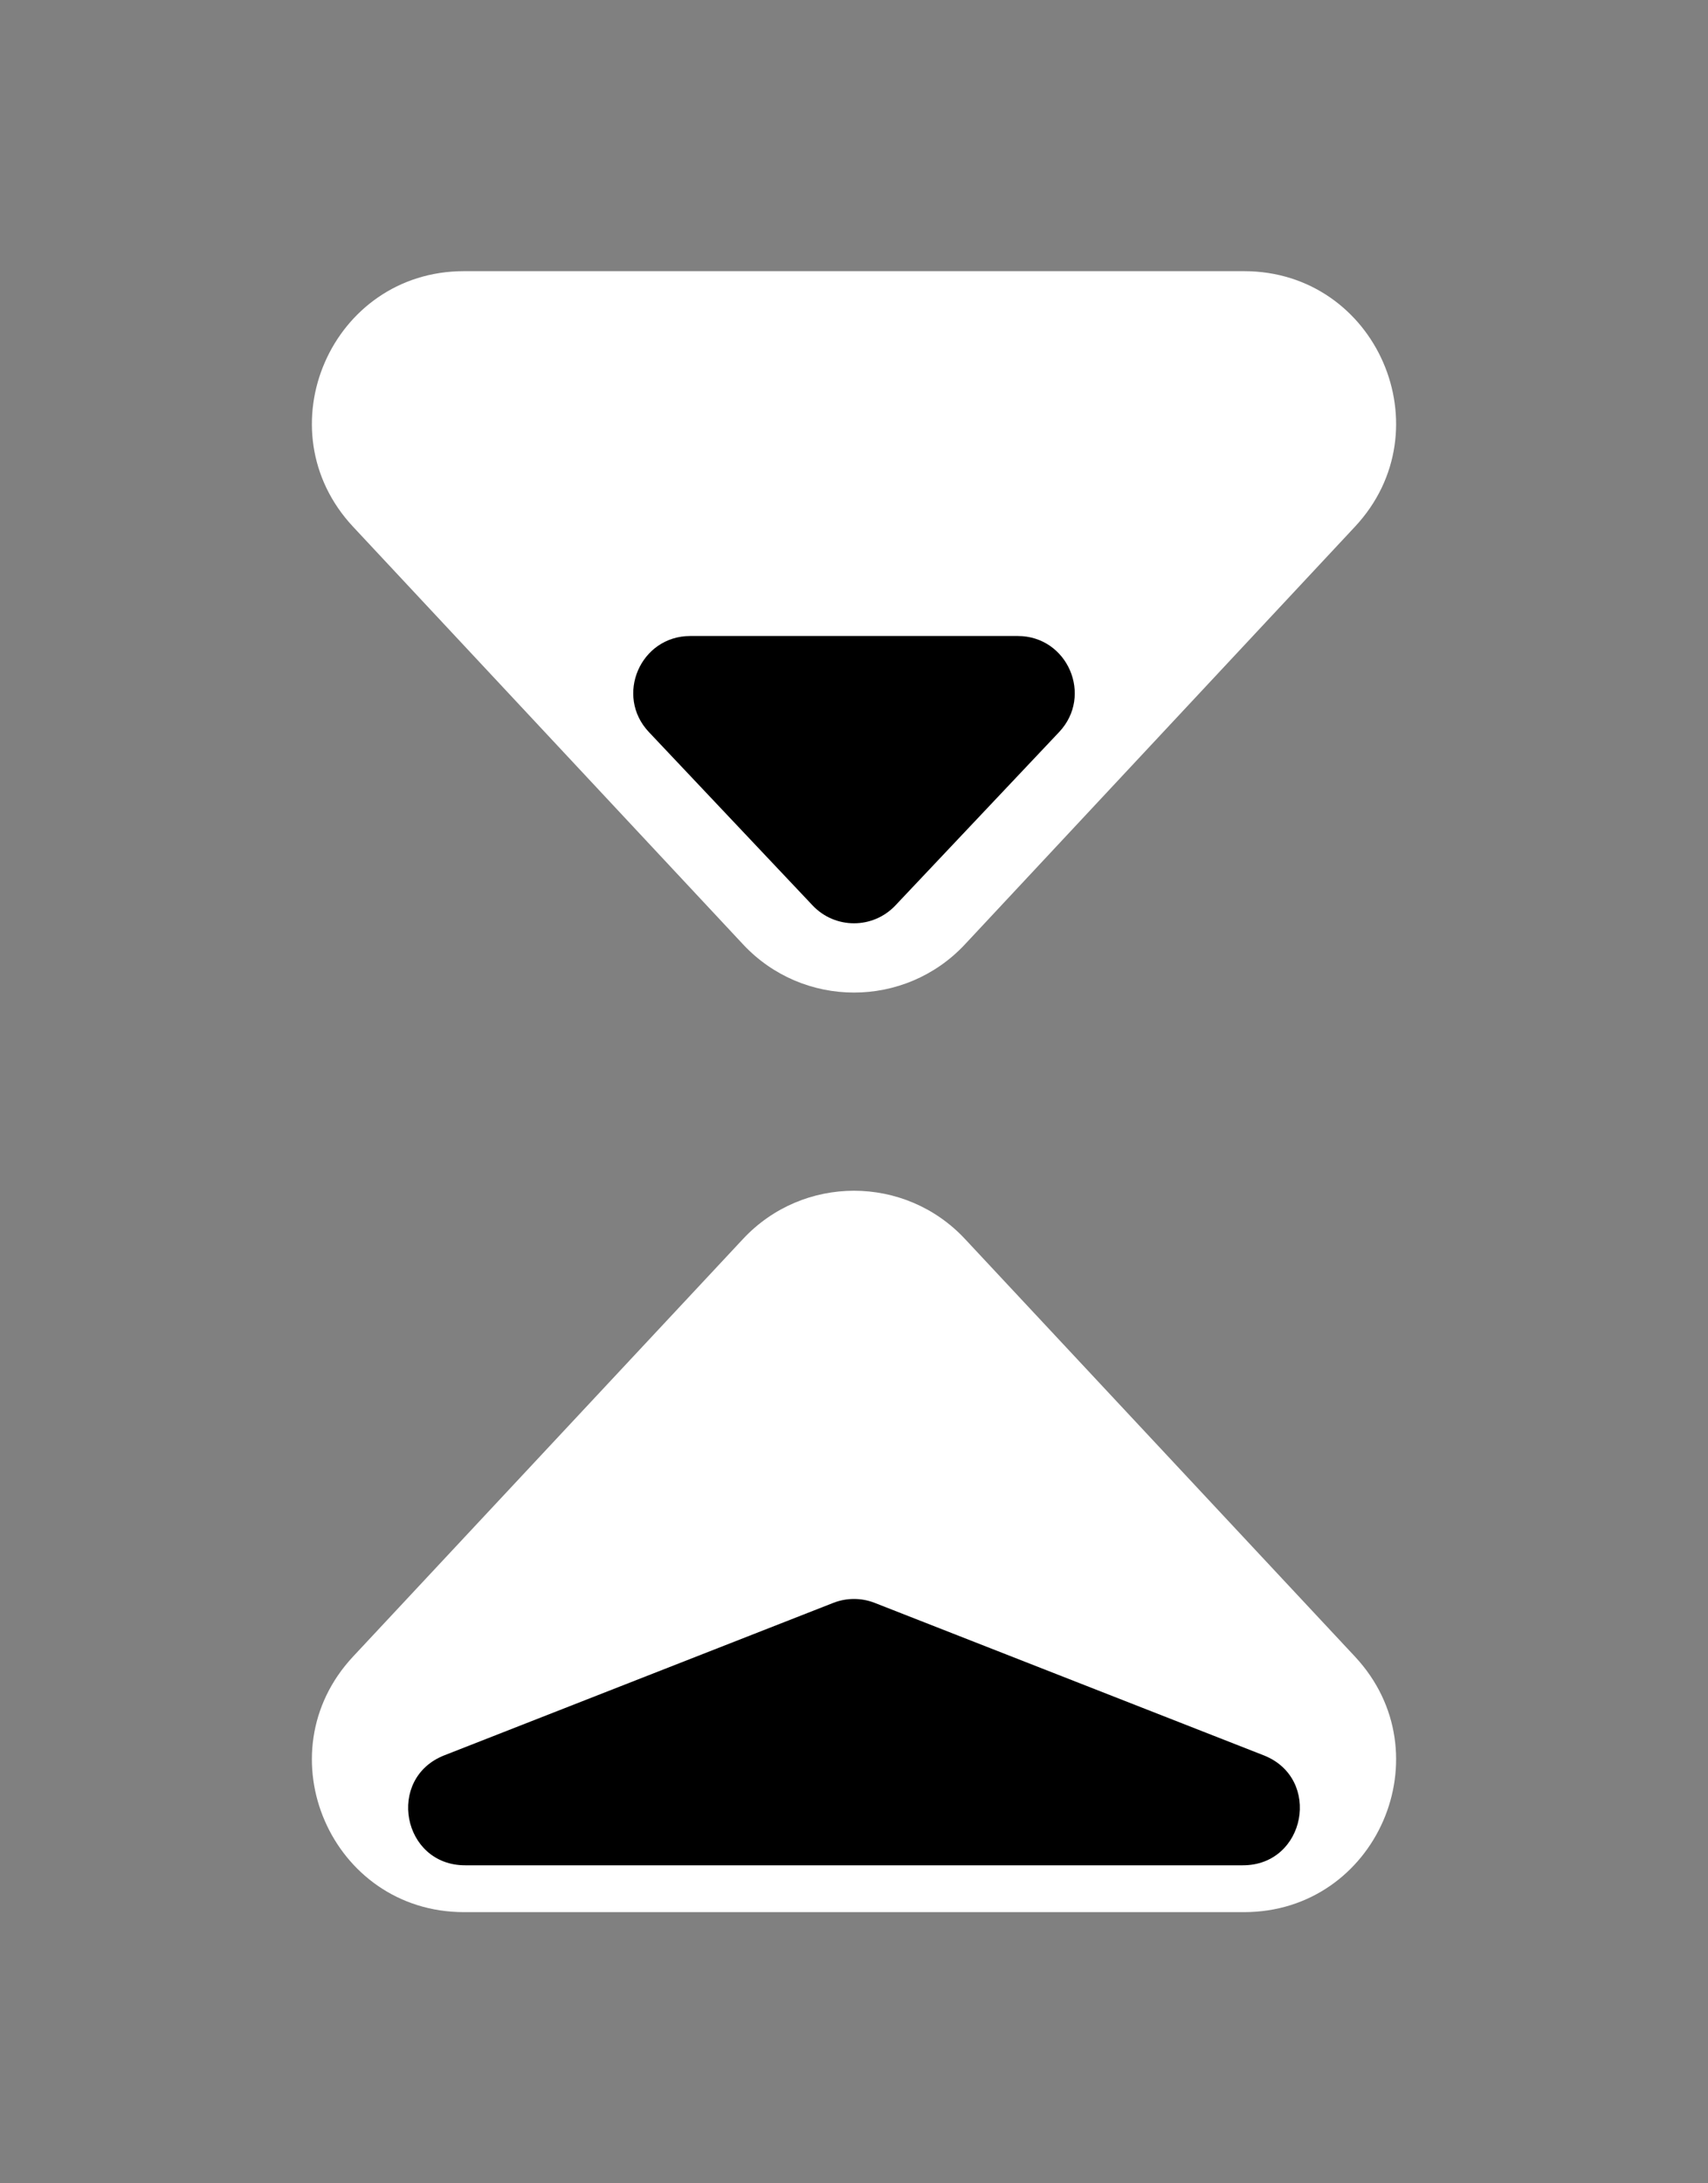 <svg width="90" height="115" viewBox="0 0 90 115" fill="none" xmlns="http://www.w3.org/2000/svg">
<rect x="0" y="0" width="90" height="115" fill="#808080" stroke="none"/>
<path d="M50.846 49.742C47.684 53.127 42.316 53.127 39.154 49.742L18.604 27.744C13.828 22.631 17.453 14.283 24.45 14.283L65.55 14.283C72.547 14.283 76.172 22.631 71.396 27.744L50.846 49.742Z" fill="white"/>
<path d="M39.154 65.258C42.316 61.873 47.684 61.873 50.846 65.258L71.396 87.256C76.172 92.369 72.547 100.717 65.55 100.717H24.45C17.453 100.717 13.828 92.369 18.604 87.256L39.154 65.258Z" fill="white"/>
<path d="M47.181 47.692C45.997 48.945 44.003 48.945 42.819 47.692L34.192 38.56C32.385 36.647 33.741 33.5 36.373 33.5H53.627C56.259 33.5 57.615 36.647 55.808 38.56L47.181 47.692Z" fill="black"/>
<path d="M43.906 84.429C44.609 84.153 45.391 84.153 46.094 84.429L66.586 92.457C69.672 93.666 68.806 98.25 65.491 98.25H24.509C21.194 98.25 20.328 93.666 23.414 92.457L43.906 84.429Z" fill="black"/>
</svg>
